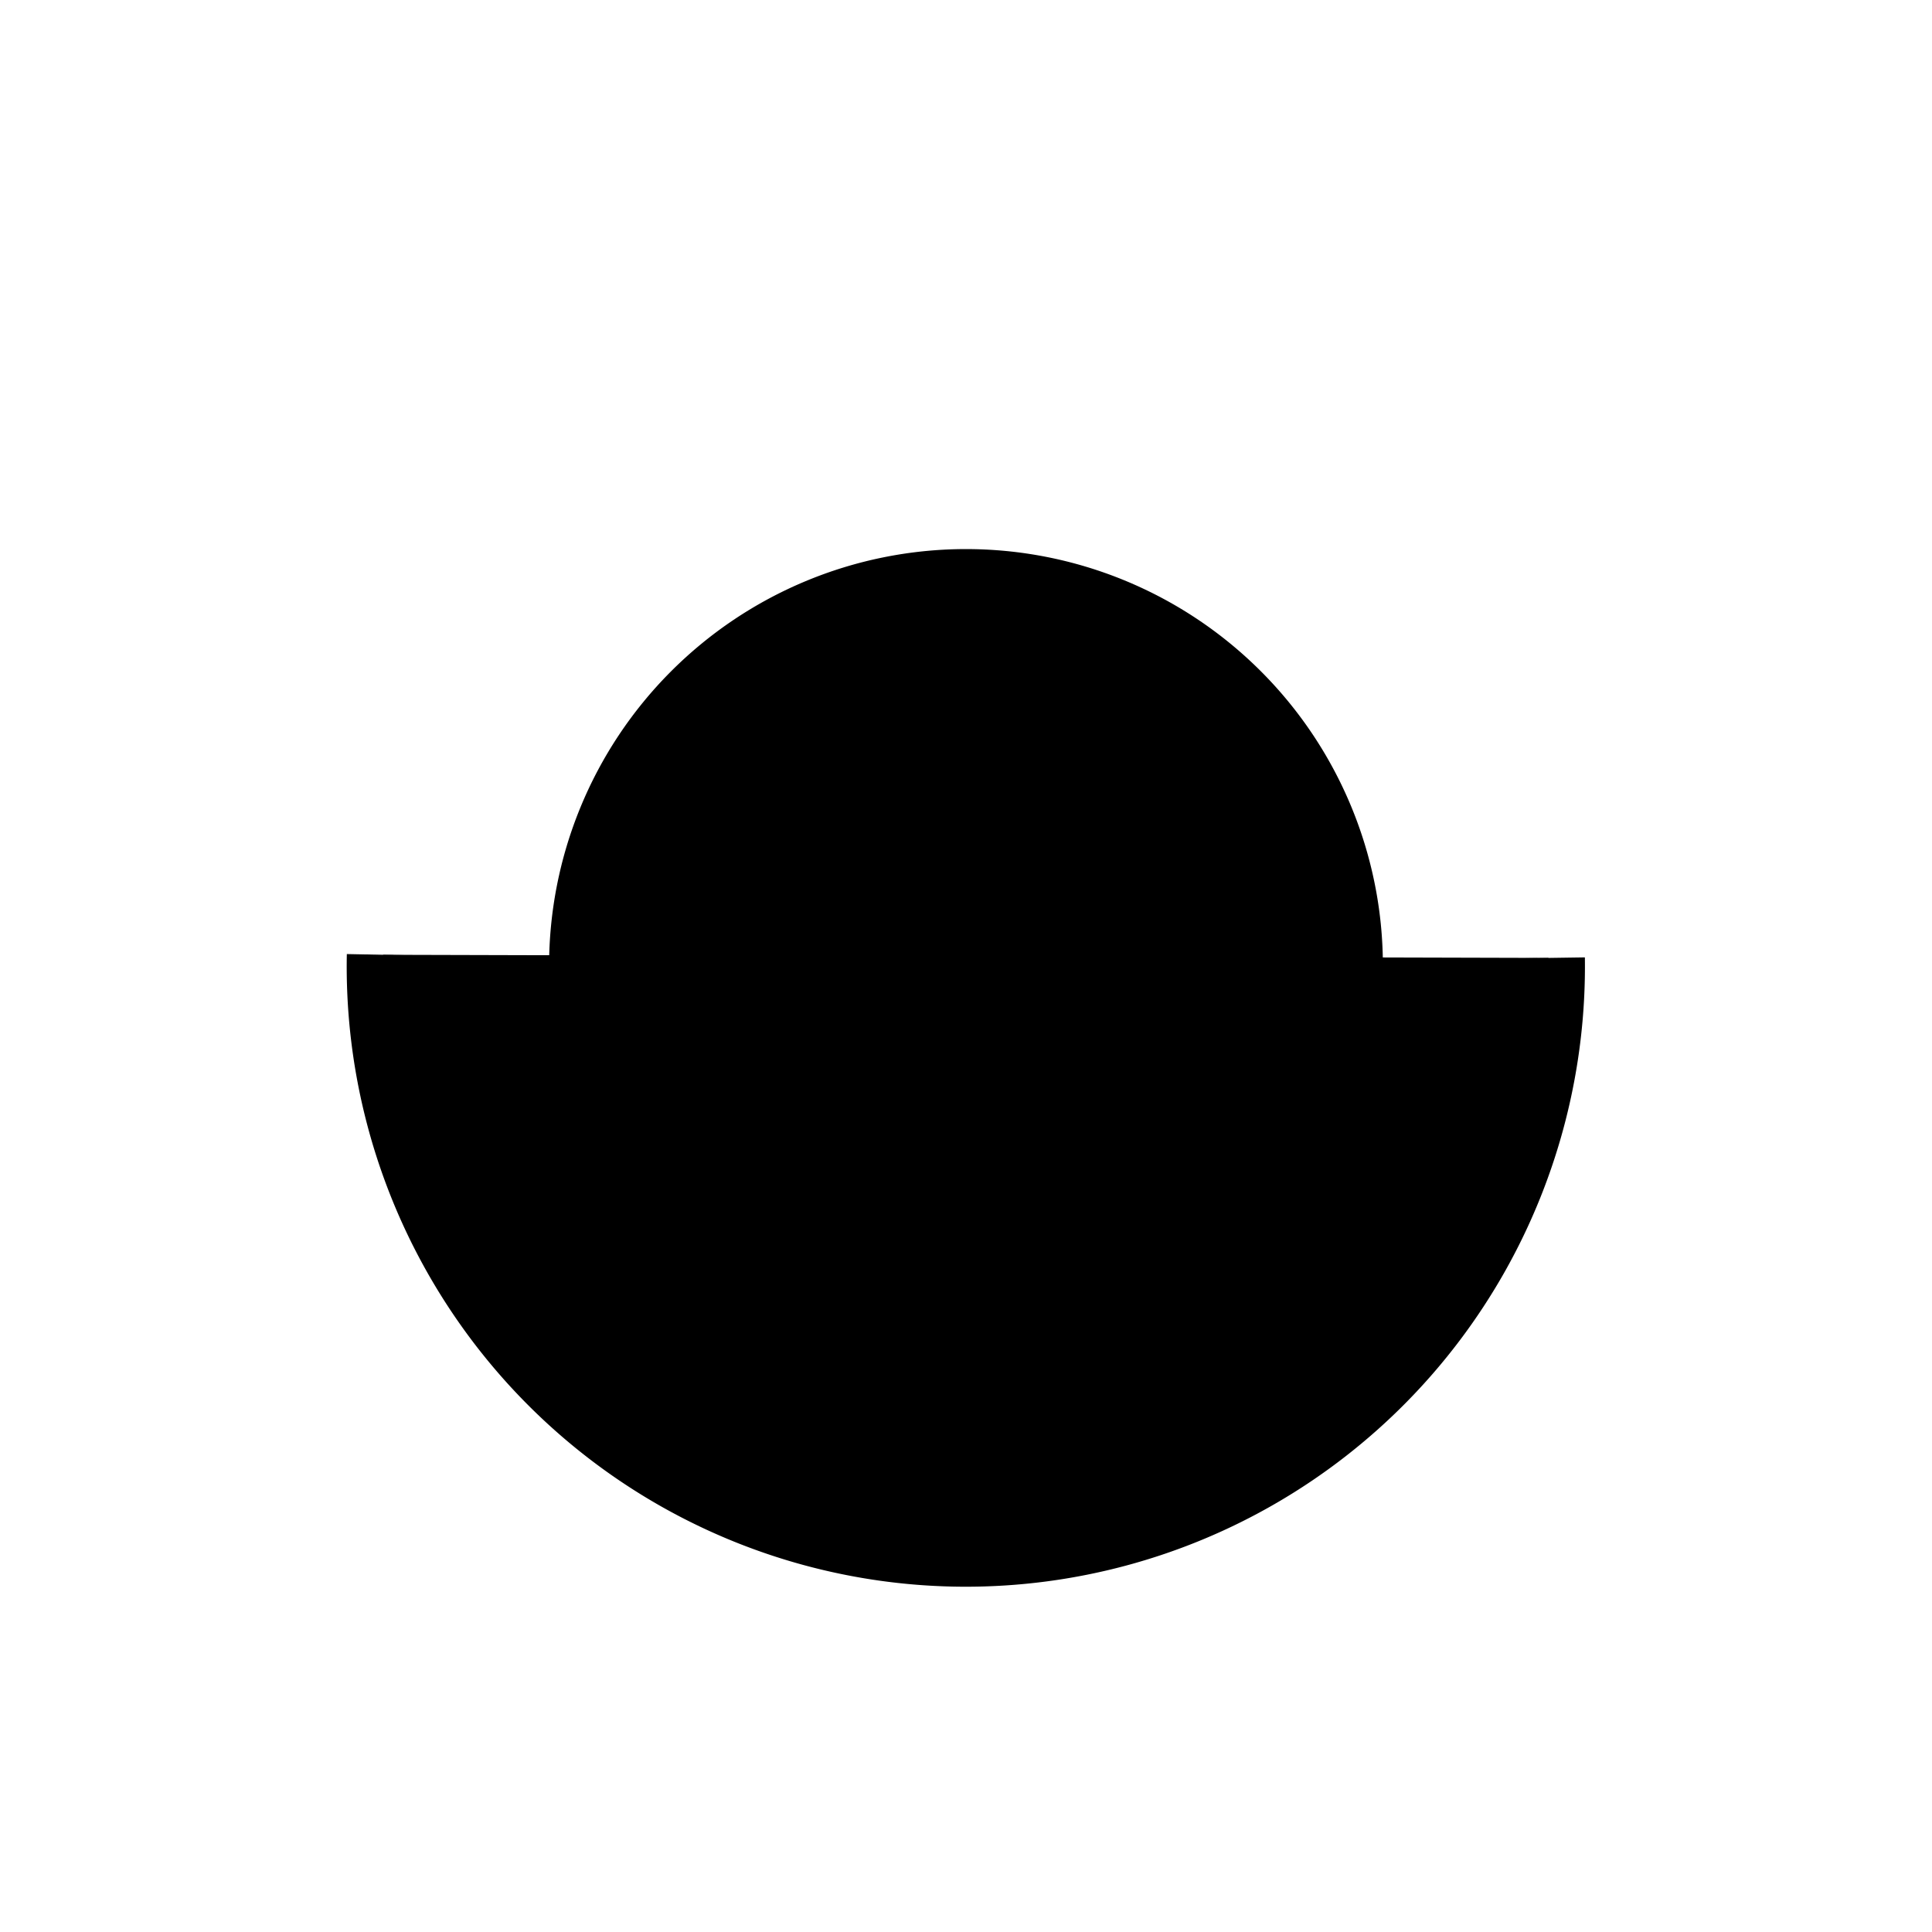 <?xml version="1.0" encoding="UTF-8" standalone="no"?>
<!-- Created with Inkscape (http://www.inkscape.org/) -->

<svg
   width="1000"
   height="1000"
   viewBox="0 0 264.583 264.583"
   version="1.1"
   id="svg1"
   sodipodi:docname="tachometer.svg"
   inkscape:version="1.4 (1:1.4+202410161351+e7c3feb100)"
   inkscape:export-filename="parts/tacho_rpm_hand.svg"
   inkscape:export-xdpi="96"
   inkscape:export-ydpi="96"
   xmlns:inkscape="http://www.inkscape.org/namespaces/inkscape"
   xmlns:sodipodi="http://sodipodi.sourceforge.net/DTD/sodipodi-0.dtd"
   xmlns:xlink="http://www.w3.org/1999/xlink"
   xmlns="http://www.w3.org/2000/svg"
   xmlns:svg="http://www.w3.org/2000/svg">
  <sodipodi:namedview
     id="namedview1"
     pagecolor="#505050"
     bordercolor="#eeeeee"
     borderopacity="1"
     inkscape:showpageshadow="0"
     inkscape:pageopacity="0"
     inkscape:pagecheckerboard="0"
     inkscape:deskcolor="#505050"
     inkscape:document-units="px"
     showgrid="true"
     inkscape:zoom="1.2908879"
     inkscape:cx="558.53029"
     inkscape:cy="510.88866"
     inkscape:window-width="1876"
     inkscape:window-height="1019"
     inkscape:window-x="0"
     inkscape:window-y="0"
     inkscape:window-maximized="1"
     inkscape:current-layer="layer2">
    <inkscape:grid
       id="grid1"
       units="px"
       originx="0"
       originy="0"
       spacingx="2.646"
       spacingy="2.646"
       empcolor="#0099e5"
       empopacity="0.302"
       color="#0099e5"
       opacity="0.149"
       empspacing="5"
       enabled="true"
       visible="false"
       snapvisiblegridlinesonly="true"
       dotted="true" />
    <inkscape:page
       x="0"
       y="0"
       width="264.583"
       height="264.583"
       id="page2"
       margin="0"
       bleed="0" />
  </sodipodi:namedview>
  <defs
     id="defs1">
    <inkscape:path-effect
       effect="powermask"
       id="path-effect2"
       is_visible="true"
       lpeversion="1"
       uri="#mask-powermask-path-effect2"
       invert="false"
       hide_mask="false"
       background="true"
       background_color="#ffffffff" />
    <linearGradient
       id="linearGradient56"
       inkscape:collect="always">
      <stop
         style="stop-color:#ff0000;stop-opacity:0;"
         offset="0.093"
         id="stop57" />
      <stop
         style="stop-color:#ff0000;stop-opacity:1;"
         offset="0.5"
         id="stop59" />
      <stop
         style="stop-color:#ff0000;stop-opacity:0;"
         offset="0.914"
         id="stop58" />
    </linearGradient>
    <linearGradient
       id="linearGradient54"
       inkscape:collect="always">
      <stop
         style="stop-color:#ffc900;stop-opacity:1;"
         offset="0"
         id="stop54" />
      <stop
         style="stop-color:#7f0000;stop-opacity:1;"
         offset="0.673"
         id="stop56" />
      <stop
         style="stop-color:#000000;stop-opacity:1;"
         offset="1"
         id="stop55" />
    </linearGradient>
    <linearGradient
       id="linearGradient49"
       inkscape:collect="always">
      <stop
         style="stop-color:#ff0000;stop-opacity:0;"
         offset="0.48"
         id="stop50" />
      <stop
         style="stop-color:#ff0000;stop-opacity:1;"
         offset="0.5"
         id="stop52" />
      <stop
         style="stop-color:#ff0000;stop-opacity:0;"
         offset="0.53"
         id="stop51" />
    </linearGradient>
    <linearGradient
       id="linearGradient47"
       inkscape:collect="always">
      <stop
         style="stop-color:#ff0000;stop-opacity:0.021;"
         offset="0.48"
         id="stop47" />
      <stop
         style="stop-color:#ff0000;stop-opacity:1;"
         offset="0.5"
         id="stop49" />
      <stop
         style="stop-color:#ff0000;stop-opacity:0;"
         offset="0.53"
         id="stop48" />
    </linearGradient>
    <linearGradient
       id="linearGradient37"
       inkscape:collect="always">
      <stop
         style="stop-color:#000000;stop-opacity:1;"
         offset="0.43"
         id="stop38" />
      <stop
         style="stop-color:#939393;stop-opacity:1;"
         offset="0.5"
         id="stop40" />
      <stop
         style="stop-color:#000000;stop-opacity:1;"
         offset="0.56"
         id="stop39" />
    </linearGradient>
    <linearGradient
       id="linearGradient34"
       inkscape:collect="always">
      <stop
         style="stop-color:#000000;stop-opacity:1;"
         offset="0.397"
         id="stop35" />
      <stop
         style="stop-color:#898989;stop-opacity:1;"
         offset="0.5"
         id="stop37" />
      <stop
         style="stop-color:#000000;stop-opacity:1;"
         offset="0.659"
         id="stop36" />
    </linearGradient>
    <inkscape:path-effect
       effect="powermask"
       id="path-effect31"
       is_visible="true"
       lpeversion="1"
       uri="#mask-powermask-path-effect31"
       invert="false"
       hide_mask="false"
       background="true"
       background_color="#ffffffff" />
    <linearGradient
       id="linearGradient26"
       inkscape:collect="always">
      <stop
         style="stop-color:#000000;stop-opacity:1;"
         offset="0.94"
         id="stop27" />
      <stop
         style="stop-color:#b5b5b5;stop-opacity:1;"
         offset="0.98"
         id="stop29" />
      <stop
         style="stop-color:#000000;stop-opacity:1;"
         offset="1"
         id="stop28" />
    </linearGradient>
    <linearGradient
       id="linearGradient23"
       inkscape:collect="always">
      <stop
         style="stop-color:#000000;stop-opacity:1;"
         offset="0.41"
         id="stop24" />
      <stop
         style="stop-color:#a0a0a0;stop-opacity:1;"
         offset="0.5"
         id="stop26" />
      <stop
         style="stop-color:#000000;stop-opacity:1;"
         offset="0.59"
         id="stop25" />
    </linearGradient>
    <linearGradient
       id="linearGradient20"
       inkscape:collect="always">
      <stop
         style="stop-color:#000000;stop-opacity:1;"
         offset="0.407"
         id="stop21" />
      <stop
         style="stop-color:#9b9b9b;stop-opacity:1;"
         offset="0.5"
         id="stop23" />
      <stop
         style="stop-color:#000000;stop-opacity:1;"
         offset="0.6"
         id="stop22" />
    </linearGradient>
    <linearGradient
       id="linearGradient16"
       inkscape:collect="always">
      <stop
         style="stop-color:#000000;stop-opacity:1;"
         offset="0.48"
         id="stop18" />
      <stop
         style="stop-color:#a6a6a6;stop-opacity:1;"
         offset="0.5"
         id="stop20" />
      <stop
         style="stop-color:#000000;stop-opacity:1;"
         offset="0.52"
         id="stop19" />
    </linearGradient>
    <inkscape:path-effect
       effect="powermask"
       id="path-effect15"
       is_visible="true"
       lpeversion="1"
       uri="#mask-powermask-path-effect15"
       invert="false"
       hide_mask="false"
       background="true"
       background_color="#ffffffff" />
    <linearGradient
       id="linearGradient12"
       inkscape:collect="always">
      <stop
         style="stop-color:#030303;stop-opacity:1;"
         offset="0.97"
         id="stop12" />
      <stop
         style="stop-color:#bbbbbb;stop-opacity:1;"
         offset="0.99"
         id="stop14" />
      <stop
         style="stop-color:#000000;stop-opacity:1;"
         offset="1"
         id="stop13" />
    </linearGradient>
    <inkscape:path-effect
       effect="powermask"
       id="path-effect9"
       is_visible="true"
       lpeversion="1"
       uri="#mask-powermask-path-effect9"
       invert="false"
       hide_mask="false"
       background="true"
       background_color="#ffffffff" />
    <inkscape:path-effect
       effect="powermask"
       id="path-effect5"
       is_visible="true"
       lpeversion="1"
       uri="#mask-powermask-path-effect5"
       invert="false"
       hide_mask="false"
       background="true"
       background_color="#ffffffff" />
    <inkscape:path-effect
       effect="powermask"
       id="path-effect35"
       is_visible="true"
       lpeversion="1"
       uri="#mask-powermask-path-effect5"
       invert="false"
       hide_mask="false"
       background="true"
       background_color="#ffffffff" />
    <linearGradient
       id="linearGradient33"
       inkscape:collect="always">
      <stop
         style="stop-color:#000000;stop-opacity:0;"
         offset="0.7"
         id="stop33" />
      <stop
         style="stop-color:#000000;stop-opacity:1;"
         offset="1"
         id="stop34" />
    </linearGradient>
    <linearGradient
       id="linearGradient15"
       inkscape:collect="always">
      <stop
         style="stop-color:#000000;stop-opacity:1;"
         offset="0.913"
         id="stop15" />
      <stop
         style="stop-color:#a1a1a1;stop-opacity:1;"
         offset="0.954"
         id="stop17" />
      <stop
         style="stop-color:#000000;stop-opacity:1;"
         offset="0.981"
         id="stop16" />
    </linearGradient>
    <linearGradient
       id="swatch6"
       inkscape:swatch="solid">
      <stop
         style="stop-color:#000000;stop-opacity:1;"
         offset="0"
         id="stop6" />
    </linearGradient>
    <radialGradient
       inkscape:collect="always"
       xlink:href="#linearGradient15"
       id="radialGradient16"
       cx="133.05"
       cy="133.05"
       fx="133.05"
       fy="133.05"
       r="128.395"
       gradientUnits="userSpaceOnUse"
       spreadMethod="pad" />
    <radialGradient
       inkscape:collect="always"
       xlink:href="#linearGradient33"
       id="radialGradient34"
       cx="133.05"
       cy="133.05"
       fx="133.05"
       fy="133.05"
       r="117.97"
       gradientUnits="userSpaceOnUse" />
    <mask
       maskUnits="userSpaceOnUse"
       id="mask-powermask-path-effect5">
      <path
         id="mask-powermask-path-effect5_box"
         style="fill:#ffffff;fill-opacity:1"
         d="M 14.081,14.081 H 252.02 V 252.02 H 14.081 Z" />
      <path
         id="mask-powermask-path-effect35_box"
         style="fill:#ffffff;fill-opacity:1"
         d="M 14.081,14.081 H 252.02 V 252.02 H 14.081 Z" />
      <path
         style="fill:none;fill-opacity:1;stroke:#000000;stroke-width:39.688;stroke-dasharray:none"
         id="path5"
         sodipodi:type="arc"
         sodipodi:cx="132.896"
         sodipodi:cy="133.05017"
         sodipodi:rx="98.362267"
         sodipodi:ry="98.362267"
         sodipodi:start="0.84724048"
         sodipodi:end="2.2878007"
         sodipodi:open="true"
         sodipodi:arc-type="arc"
         d="M 198.017,206.768 A 98.362,98.362 0 0 1 68.259,207.193" />
    </mask>
    <mask
       maskUnits="userSpaceOnUse"
       id="mask-powermask-path-effect9">
      <path
         id="mask-powermask-path-effect9_box"
         style="fill:#ffffff;fill-opacity:1"
         d="M 50.388,129.679 H 213.887 v 84.359 H 50.388 Z" />
      <rect
         style="fill:#000000;fill-opacity:1;stroke:#000000;stroke-width:0.504;stroke-dasharray:none"
         id="rect9"
         width="106.424"
         height="20.524"
         x="79.101"
         y="193.298"
         ry="0.14"
         rx="0"
         d="M 79.241,193.298 H 185.385 c 0.078,0 0.14,0.062 0.14,0.14 v 20.244 c 0,0.078 -0.062,0.14 -0.14,0.14 H 79.241 c -0.078,0 -0.14,-0.062 -0.14,-0.14 v -20.244 c 0,-0.078 0.062,-0.14 0.14,-0.14 z" />
    </mask>
    <radialGradient
       inkscape:collect="always"
       xlink:href="#linearGradient12"
       id="radialGradient13"
       cx="132.292"
       cy="132.292"
       fx="132.292"
       fy="132.292"
       r="86.88"
       gradientUnits="userSpaceOnUse"
       gradientTransform="matrix(1,0,0,1.006,0,-0.793)" />
    <mask
       maskUnits="userSpaceOnUse"
       id="mask-powermask-path-effect15">
      <path
         id="mask-powermask-path-effect15_box"
         style="fill:#ffffff;fill-opacity:1"
         d="M 44.147,44.147 H 220.436 V 220.436 H 44.147 Z" />
      <rect
         style="fill:#000000;fill-opacity:1;stroke:#000000;stroke-width:2.453;stroke-dasharray:none;stroke-opacity:1"
         id="rect15"
         width="111.467"
         height="22.794"
         x="76.397"
         y="197.326"
         ry="0"
         inkscape:label="mask"
         d="M 76.397,197.326 H 187.864 v 22.794 H 76.397 Z" />
    </mask>
    <linearGradient
       inkscape:collect="always"
       xlink:href="#linearGradient16"
       id="linearGradient19"
       x1="132.148"
       y1="140.034"
       x2="132.148"
       y2="254.014"
       gradientUnits="userSpaceOnUse" />
    <linearGradient
       inkscape:collect="always"
       xlink:href="#linearGradient20"
       id="linearGradient22"
       x1="73.012"
       y1="220.679"
       x2="52.43"
       y2="202.788"
       gradientUnits="userSpaceOnUse"
       gradientTransform="matrix(0.996,0,0,1.031,-1.106,-5.323)" />
    <linearGradient
       inkscape:collect="always"
       xlink:href="#linearGradient23"
       id="linearGradient25"
       x1="191.268"
       y1="220.592"
       x2="211.96"
       y2="202.605"
       gradientUnits="userSpaceOnUse"
       gradientTransform="matrix(1.026,0,0,1.048,-3.574,-8.664)" />
    <radialGradient
       inkscape:collect="always"
       xlink:href="#linearGradient26"
       id="radialGradient28"
       cx="132.292"
       cy="132.292"
       fx="132.292"
       fy="132.292"
       r="57.262"
       gradientUnits="userSpaceOnUse"
       gradientTransform="matrix(1,0,0,1.005,0,-0.722)" />
    <mask
       maskUnits="userSpaceOnUse"
       id="mask-powermask-path-effect31">
      <path
         id="mask-powermask-path-effect31_box"
         style="fill:#ffffff;fill-opacity:1"
         d="M 74.03,74.03 H 190.554 V 190.554 H 74.03 Z" />
      <path
         style="fill:none;fill-opacity:1;stroke:#000000;stroke-width:2.646;stroke-dasharray:none;stroke-opacity:1"
         id="path31"
         sodipodi:type="arc"
         sodipodi:cx="132.29167"
         sodipodi:cy="132.29167"
         sodipodi:rx="56.069614"
         sodipodi:ry="56.069614"
         sodipodi:start="6.2588064"
         sodipodi:end="3.1661139"
         sodipodi:open="true"
         sodipodi:arc-type="arc"
         d="m 188.345,130.925 a 56.07,56.07 0 0 1 -27.627,49.696 56.07,56.07 0 0 1 -56.859,-0.004 56.07,56.07 0 0 1 -27.62,-49.7"
         inkscape:label="mask" />
    </mask>
    <linearGradient
       inkscape:collect="always"
       xlink:href="#linearGradient34"
       id="linearGradient36"
       x1="61.023"
       y1="144.559"
       x2="61.509"
       y2="116.747"
       gradientUnits="userSpaceOnUse"
       gradientTransform="matrix(0.977,0,0,1.021,1.372,-3.839)" />
    <linearGradient
       inkscape:collect="always"
       xlink:href="#linearGradient37"
       id="linearGradient39"
       x1="199.245"
       y1="116.815"
       x2="199.245"
       y2="144.21"
       gradientUnits="userSpaceOnUse"
       gradientTransform="matrix(0.996,0,0,1.101,4.784,-13.751)" />
    <linearGradient
       inkscape:collect="always"
       xlink:href="#linearGradient47"
       id="linearGradient48"
       x1="71.495"
       y1="130.339"
       x2="118.26"
       y2="202.351"
       gradientUnits="userSpaceOnUse"
       gradientTransform="matrix(1.003,0,0,1.013,-0.476,-1.735)" />
    <linearGradient
       inkscape:collect="always"
       xlink:href="#linearGradient49"
       id="linearGradient51"
       x1="62.945"
       y1="132.416"
       x2="115.46"
       y2="186.797"
       gradientUnits="userSpaceOnUse" />
    <radialGradient
       inkscape:collect="always"
       xlink:href="#linearGradient54"
       id="radialGradient55"
       cx="132.292"
       cy="132.292"
       fx="132.292"
       fy="132.292"
       r="16.055"
       gradientUnits="userSpaceOnUse" />
    <linearGradient
       inkscape:collect="always"
       xlink:href="#linearGradient56"
       id="linearGradient58"
       x1="125.911"
       y1="66.791"
       x2="139.286"
       y2="66.791"
       gradientUnits="userSpaceOnUse" />
    <mask
       maskUnits="userSpaceOnUse"
       id="mask-powermask-path-effect2">
      <path
         id="mask-powermask-path-effect2_box"
         style="fill:#ffffff;fill-opacity:1"
         d="M 74.195,74.195 H 190.401 V 138.443 H 74.195 Z" />
      <rect
         style="fill:#000000;stroke:#999999;stroke-width:10;stroke-opacity:0.001"
         id="rect2"
         width="114.779"
         height="6.764"
         x="74.914"
         y="130.971"
         d="M 74.914,130.971 H 189.693 v 6.764 H 74.914 Z" />
    </mask>
  </defs>
  <g
     inkscape:label="base"
     inkscape:groupmode="layer"
     id="layer1"
     transform="matrix(1.05,0,0,1.052,-7.274,-7.618)"
     style="display:none"
     sodipodi:insensitive="true">
    <circle
       style="fill:none;stroke:url(#radialGradient16);stroke-width:7.938;stroke-dasharray:none;stroke-opacity:1"
       id="path1"
       cx="133.05"
       cy="133.05"
       r="121.781"
       sodipodi:insensitive="true" />
  </g>
  <g
     inkscape:groupmode="layer"
     id="layer3"
     inkscape:label="tacho"
     transform="matrix(1.05,0,0,1.052,-6.477,-6.821)"
     sodipodi:insensitive="true"
     style="display:none">
    <path
       style="display:inline;fill:none;stroke:url(#radialGradient34);stroke-width:39.688;stroke-dasharray:none;stroke-opacity:1"
       id="path33"
       transform="matrix(1.002,0,0,1.002,-1.317,-0.688)"
       inkscape:label="tacho_patch"
       mask="url(#mask-powermask-path-effect5)"
       inkscape:path-effect="#path-effect35;#path-effect5"
       sodipodi:type="arc"
       sodipodi:cx="133.05017"
       sodipodi:cy="133.05017"
       sodipodi:rx="98.125763"
       sodipodi:ry="98.125763"
       d="M 231.176,133.05 A 98.126,98.126 0 0 1 133.05,231.176 98.126,98.126 0 0 1 34.924,133.05 98.126,98.126 0 0 1 133.05,34.924 98.126,98.126 0 0 1 231.176,133.05 Z"
       sodipodi:insensitive="true" />
  </g>
  <g
     inkscape:groupmode="layer"
     id="layer4"
     inkscape:label="rpm"
     transform="matrix(1.05,0,0,1.052,-6.477,-6.821)"
     style="display:none"
     sodipodi:insensitive="true">
    <path
       style="fill:none;stroke:#000000;stroke-width:26.458;stroke-dasharray:none;stroke-opacity:1"
       id="path36"
       sodipodi:type="arc"
       sodipodi:cx="132.29167"
       sodipodi:cy="132.29167"
       sodipodi:rx="67.441223"
       sodipodi:ry="67.441223"
       sodipodi:start="3.1475588"
       sodipodi:end="6.2706277"
       sodipodi:open="true"
       sodipodi:arc-type="arc"
       d="M 64.852,131.889 A 67.441,67.441 0 0 1 132.069,64.851 67.441,67.441 0 0 1 199.728,131.445"
       sodipodi:insensitive="true" />
  </g>
  <g
     inkscape:groupmode="layer"
     id="layer5"
     inkscape:label="hand_rpm"
     transform="matrix(1.05,0,0,1.052,-6.477,-6.821)"
     style="display:none"
     sodipodi:insensitive="true">
    <path
       style="fill:url(#linearGradient58);stroke:none;stroke-width:0.794;stroke-dasharray:none;stroke-opacity:1"
       d="m 126.405,79.232 5.725,-25.418 6.641,25.647 z"
       id="path38"
       sodipodi:insensitive="true" />
  </g>
  <g
     inkscape:groupmode="layer"
     id="layer2"
     inkscape:label="space"
     style="display:inline"
     sodipodi:insensitive="true">
    <path
       style="display:inline;fill:#000000;fill-opacity:1;stroke:#000000;stroke-width:9.516"
       id="path3"
       sodipodi:type="arc"
       sodipodi:cx="132.1375"
       sodipodi:cy="132.29167"
       sodipodi:rx="75.99128"
       sodipodi:ry="75.99128"
       sodipodi:start="6.2686069"
       sodipodi:end="3.1615667"
       sodipodi:open="true"
       sodipodi:arc-type="arc"
       d="M 208.121,131.184 A 75.991,75.991 0 0 1 170.334,197.985 75.991,75.991 0 0 1 93.587,197.778 75.991,75.991 0 0 1 56.161,130.774"
       transform="matrix(1.05,0,0,1.052,-6.477,-6.821)"
       inkscape:label="dwn"
       mask="url(#mask-powermask-path-effect9)"
       inkscape:path-effect="#path-effect9"
       sodipodi:insensitive="true" />
    <path
       style="display:inline;fill:#000000;fill-opacity:1;stroke:#000000;stroke-width:10;stroke-dasharray:none;stroke-opacity:1"
       id="path2"
       sodipodi:type="arc"
       sodipodi:cx="132.29167"
       sodipodi:cy="132.29167"
       sodipodi:rx="52.096294"
       sodipodi:ry="52.096294"
       sodipodi:start="3.1389458"
       sodipodi:end="6.2804609"
       sodipodi:arc-type="slice"
       d="m 80.196,132.43 a 52.096,52.096 0 0 1 51.956,-52.234 52.096,52.096 0 0 1 52.236,51.954 l -52.096,0.142 z"
       inkscape:label="up"
       mask="url(#mask-powermask-path-effect2)"
       inkscape:path-effect="#path-effect2"
       sodipodi:insensitive="true" />
  </g>
  <g
     inkscape:groupmode="layer"
     id="layer6"
     inkscape:label="display"
     style="display:none;fill:#00ff00;stroke:#00ff00"
     sodipodi:insensitive="true">
    <rect
       style="fill:none;fill-opacity:1;stroke:#000000;stroke-width:0.534;stroke-dasharray:none"
       id="rect10"
       width="109.011"
       height="41.244"
       x="77.05"
       y="201.234"
       ry="5.597"
       inkscape:label="display"
       sodipodi:insensitive="true" />
  </g>
  <g
     inkscape:groupmode="layer"
     id="layer7"
     inkscape:label="frame"
     sodipodi:insensitive="true"
     style="display:none">
    <path
       style="fill:none;fill-opacity:1;stroke:url(#radialGradient13);stroke-width:2.646;stroke-linecap:round;stroke-dasharray:none;stroke-opacity:1"
       id="path11"
       inkscape:label="frame_main"
       mask="url(#mask-powermask-path-effect15)"
       inkscape:path-effect="#path-effect15"
       sodipodi:type="arc"
       sodipodi:cx="132.29167"
       sodipodi:cy="132.29167"
       sodipodi:rx="85.821892"
       sodipodi:ry="85.821892"
       d="m 218.114,132.292 a 85.822,85.822 0 0 1 -85.822,85.822 85.822,85.822 0 0 1 -85.822,-85.822 85.822,85.822 0 0 1 85.822,-85.822 85.822,85.822 0 0 1 85.822,85.822 z"
       sodipodi:insensitive="true" />
    <path
       style="fill:#000000;fill-opacity:1;stroke:url(#linearGradient19);stroke-width:2.646;stroke-linecap:round;stroke-dasharray:none;stroke-opacity:1"
       d="M 75.159,197.024 H 189.138"
       id="path15"
       sodipodi:insensitive="true" />
    <path
       style="fill:#000000;fill-opacity:1;stroke:url(#linearGradient22);stroke-width:2.682;stroke-linecap:round;stroke-linejoin:round;stroke-dasharray:none;stroke-opacity:1"
       d="M 73.976,197.908 48.802,228.222 v 0"
       id="path20"
       sodipodi:insensitive="true" />
    <path
       style="fill:#000000;fill-opacity:1;stroke:url(#linearGradient25);stroke-width:2.744;stroke-linecap:round;stroke-dasharray:none;stroke-opacity:1"
       d="m 190.22,198.021 26.089,30.298"
       id="path23"
       sodipodi:insensitive="true" />
    <path
       style="fill:#000000;fill-opacity:1;stroke:url(#radialGradient28);stroke-width:2.646;stroke-linecap:round;stroke-dasharray:none;stroke-opacity:1"
       id="path26"
       mask="url(#mask-powermask-path-effect31)"
       inkscape:path-effect="#path-effect31"
       sodipodi:type="arc"
       sodipodi:cx="132.29167"
       sodipodi:cy="132.29167"
       sodipodi:rx="55.939205"
       sodipodi:ry="55.939205"
       d="M 188.231,132.292 A 55.939,55.939 0 0 1 132.292,188.231 55.939,55.939 0 0 1 76.352,132.292 55.939,55.939 0 0 1 132.292,76.352 55.939,55.939 0 0 1 188.231,132.292 Z"
       sodipodi:insensitive="true" />
    <path
       style="fill:none;fill-opacity:1;stroke:url(#linearGradient39);stroke-width:2.636;stroke-linecap:round;stroke-dasharray:none;stroke-opacity:1"
       d="m 189.603,130 27.268,-0.218"
       id="path37"
       sodipodi:insensitive="true" />
    <path
       style="fill:none;fill-opacity:1;stroke:url(#linearGradient36);stroke-width:2.643;stroke-linecap:round;stroke-dasharray:none"
       d="m 47.665,129.538 27.179,0.113"
       id="path34"
       sodipodi:insensitive="true" />
  </g>
  <g
     inkscape:groupmode="layer"
     id="layer8"
     inkscape:label="hand_tacho"
     sodipodi:insensitive="true"
     style="display:none">
    <path
       style="fill:#ff0000;fill-opacity:1;stroke:url(#linearGradient51);stroke-width:2.646;stroke-linecap:round;stroke-dasharray:none;stroke-opacity:1"
       d="m 126.089,124.493 -73.774,70.227"
       id="path46"
       sodipodi:insensitive="true" />
    <path
       style="fill:#ff0000;fill-opacity:1;stroke:url(#linearGradient48);stroke-width:2.667;stroke-linecap:round;stroke-dasharray:none;stroke-opacity:1"
       d="m 137.074,138.691 -84.7,56.026 v 0"
       id="path47"
       sodipodi:insensitive="true" />
    <circle
       style="display:inline;fill:url(#radialGradient55);fill-opacity:1;stroke:#ff0000;stroke-width:0;stroke-dasharray:none;stroke-opacity:1"
       id="path40"
       cx="132.292"
       cy="132.292"
       r="14.732"
       inkscape:label="tacho_center"
       sodipodi:insensitive="true" />
  </g>
</svg>
